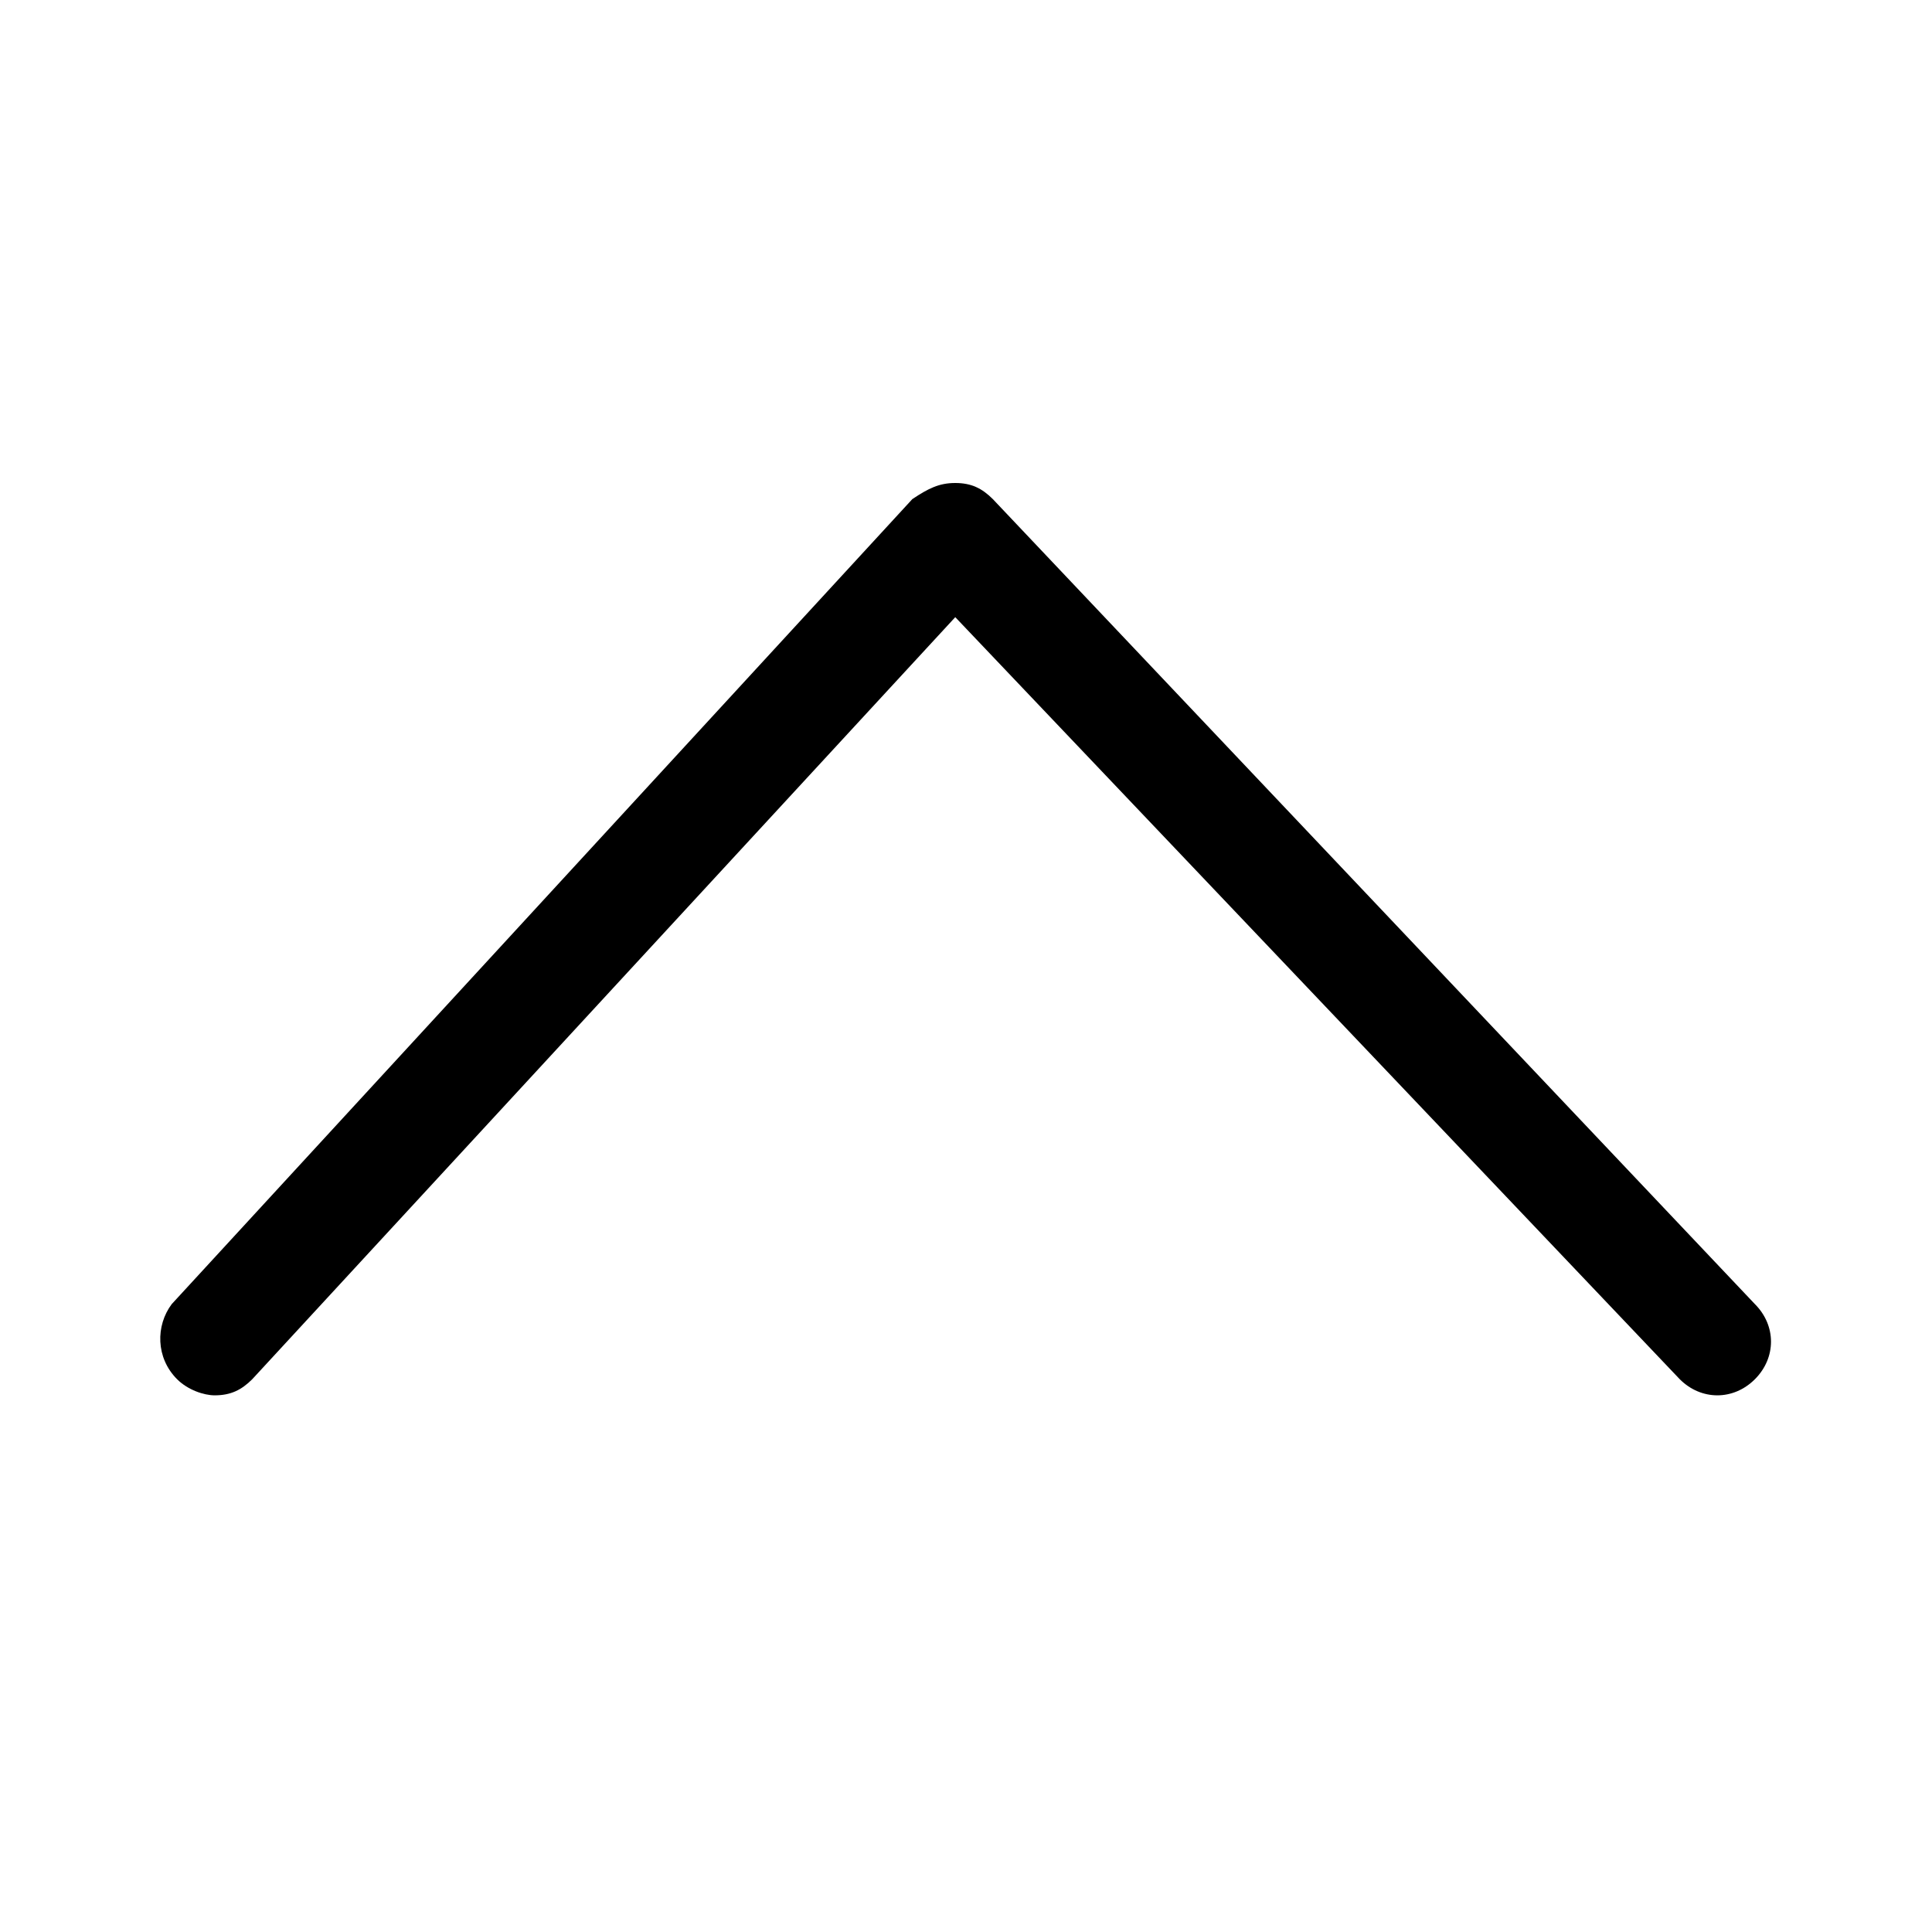 <svg width="36" height="36" viewBox="0 0 36 36" xmlns="http://www.w3.org/2000/svg">
<path d="M4,26c-0.2,0-0.5-0.1-0.7-0.3c-0.4-0.4-0.4-1-0.1-1.4l13.8-15C17.3,9.1,17.5,9,17.8,9c0,0,0,0,0,0c0.3,0,0.5,0.1,0.7,0.3
	l14.2,15c0.4,0.4,0.4,1,0,1.4s-1,0.4-1.4,0L17.8,11.5L4.7,25.7C4.5,25.9,4.3,26,4,26z" fill="black"/>
</svg>
